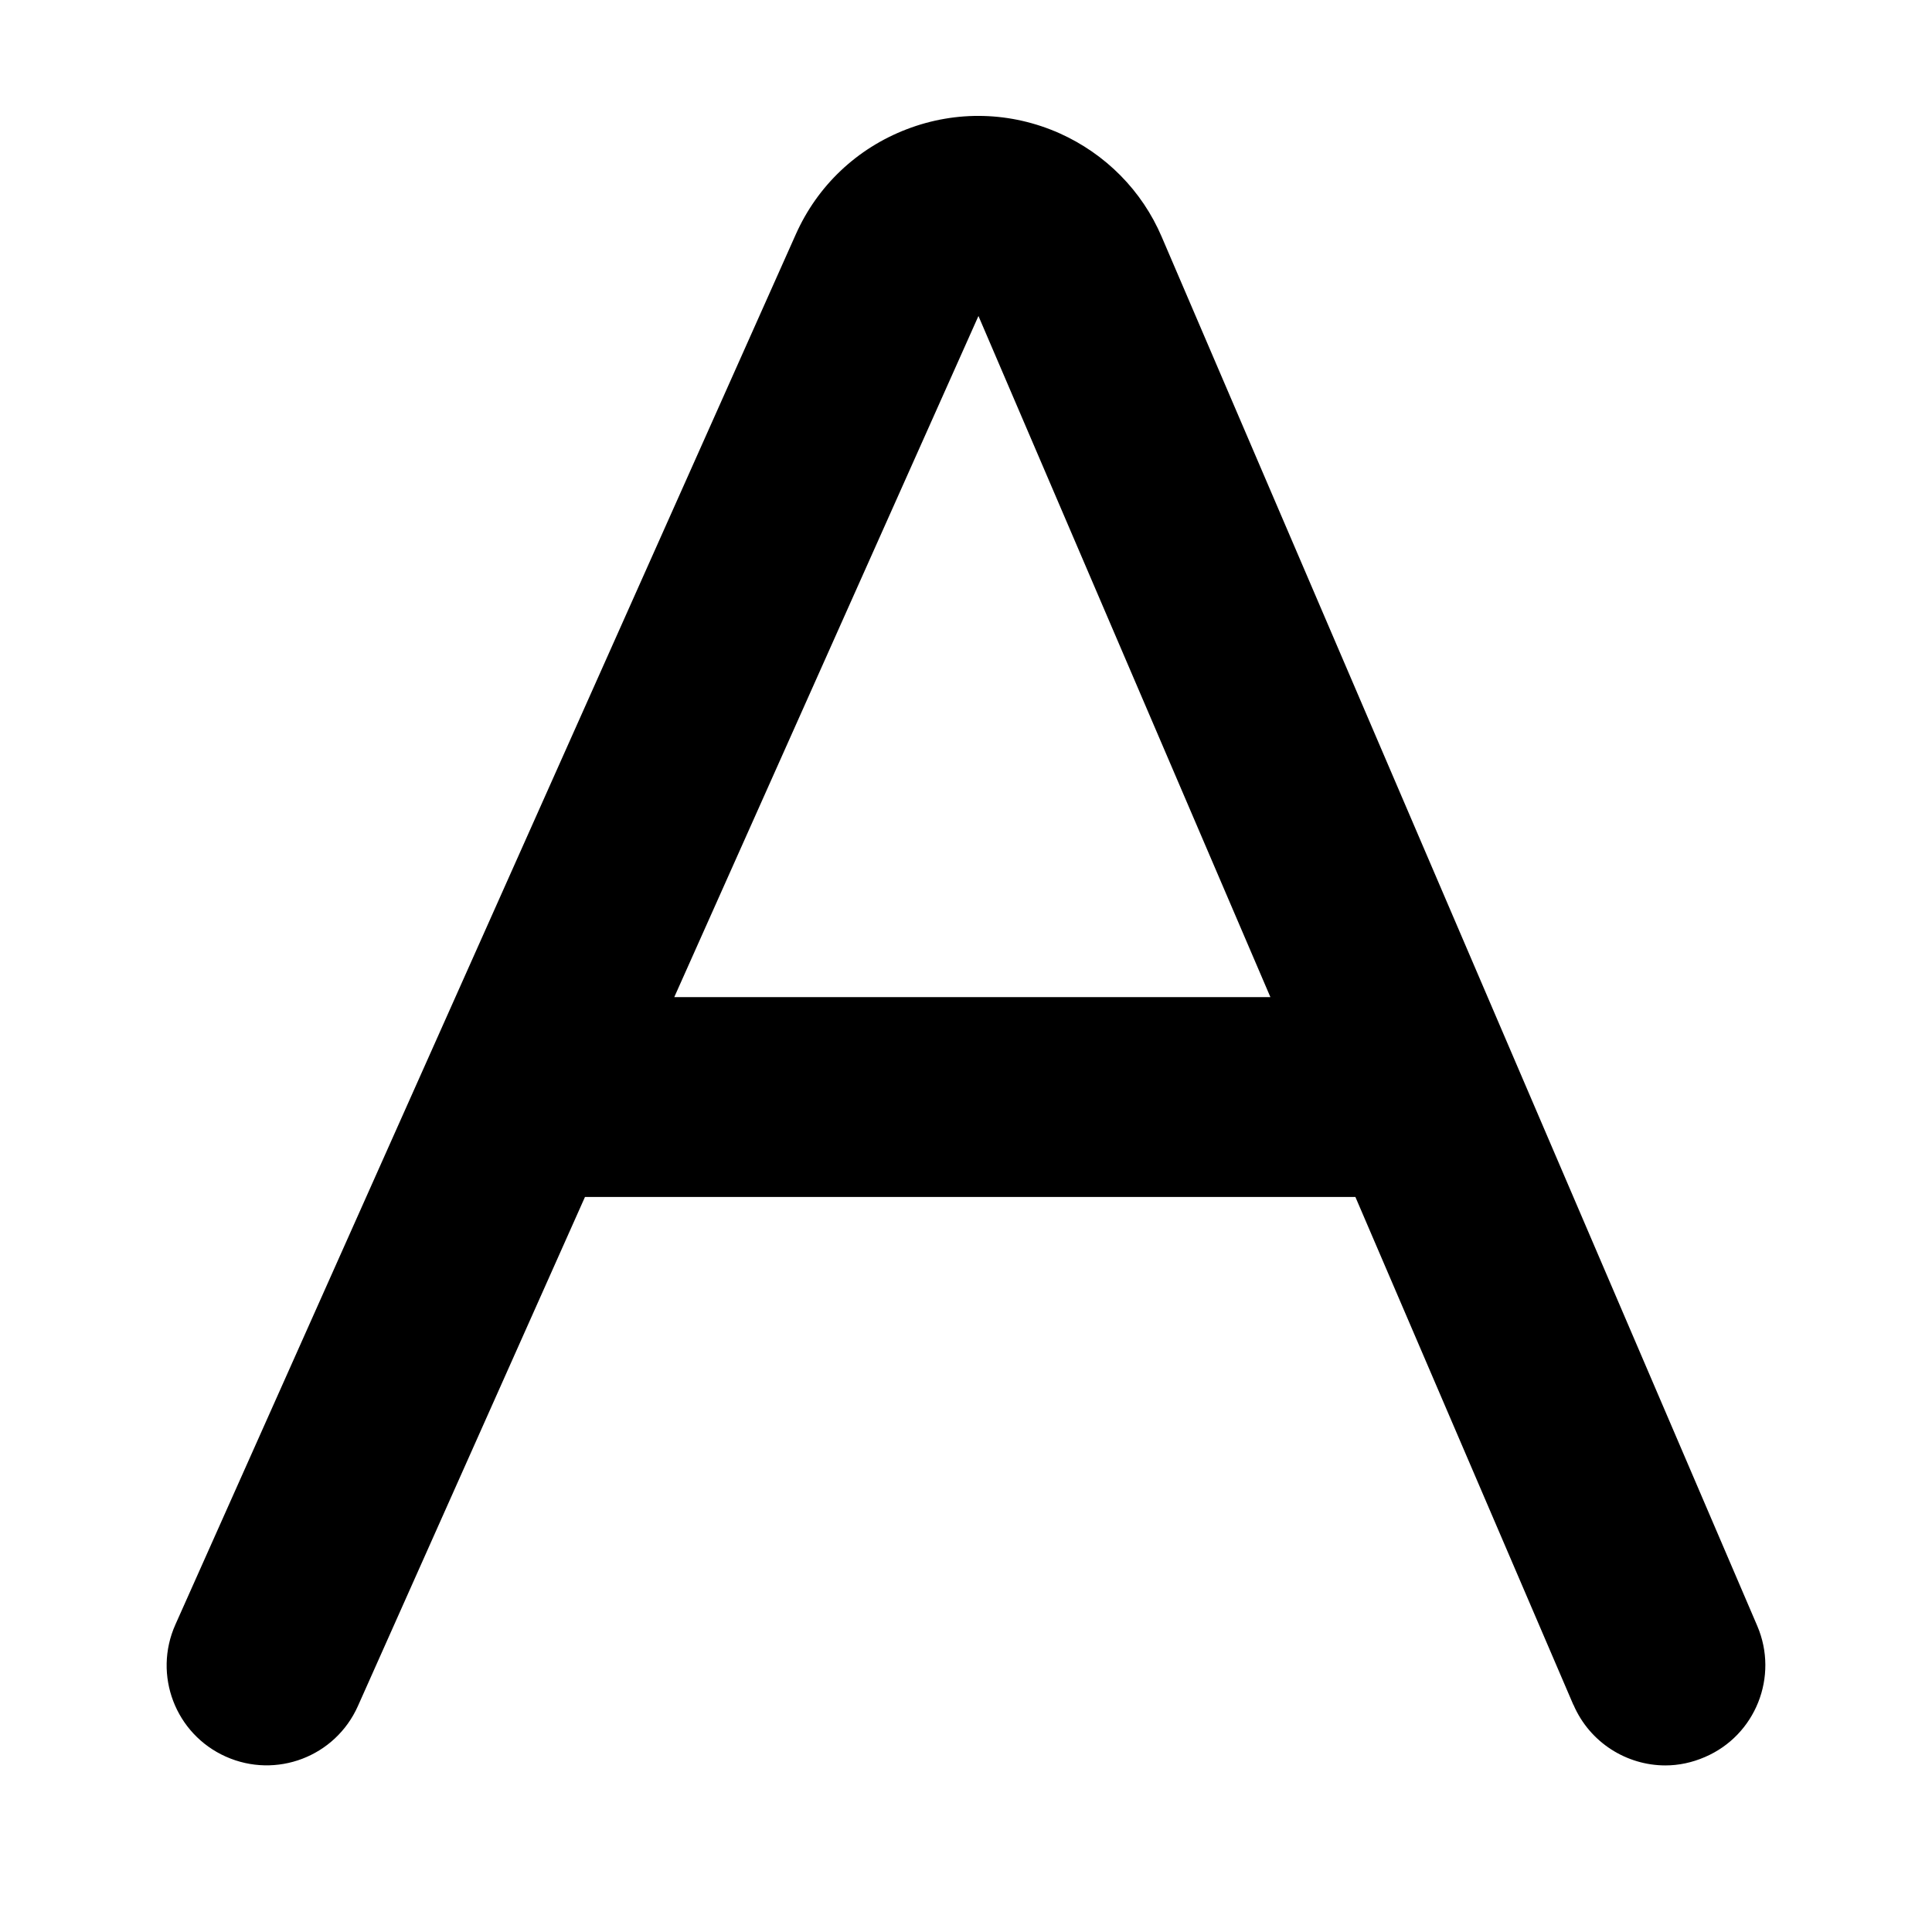 <?xml version="1.0" standalone="no"?><!DOCTYPE svg PUBLIC "-//W3C//DTD SVG 1.1//EN" "http://www.w3.org/Graphics/SVG/1.1/DTD/svg11.dtd"><svg t="1575802859706" class="icon" viewBox="0 0 1024 1024" version="1.1" xmlns="http://www.w3.org/2000/svg" p-id="3102" xmlns:xlink="http://www.w3.org/1999/xlink" width="200" height="200"><defs><style type="text/css"></style></defs><path d="M882.688 935.708c-20.48 0-40.05-12.06-48.697-32.085l-0.114-0.114-115.484-269.084H310.044L189.668 904.306c-11.947 26.738-43.236 38.684-69.973 26.738s-38.684-43.236-26.738-69.973l328.818-736.825c11.492-25.828 32.427-45.625 58.823-55.751 26.396-10.126 55.182-9.33 81.01 2.162 24.348 10.923 43.691 30.379 54.158 54.955l315.62 736.142c11.492 26.852-0.91 58.027-27.762 69.518-6.827 2.958-13.881 4.437-20.935 4.437zM357.376 528.498h315.961l-154.738-361.017-161.223 361.017z"></path></svg>